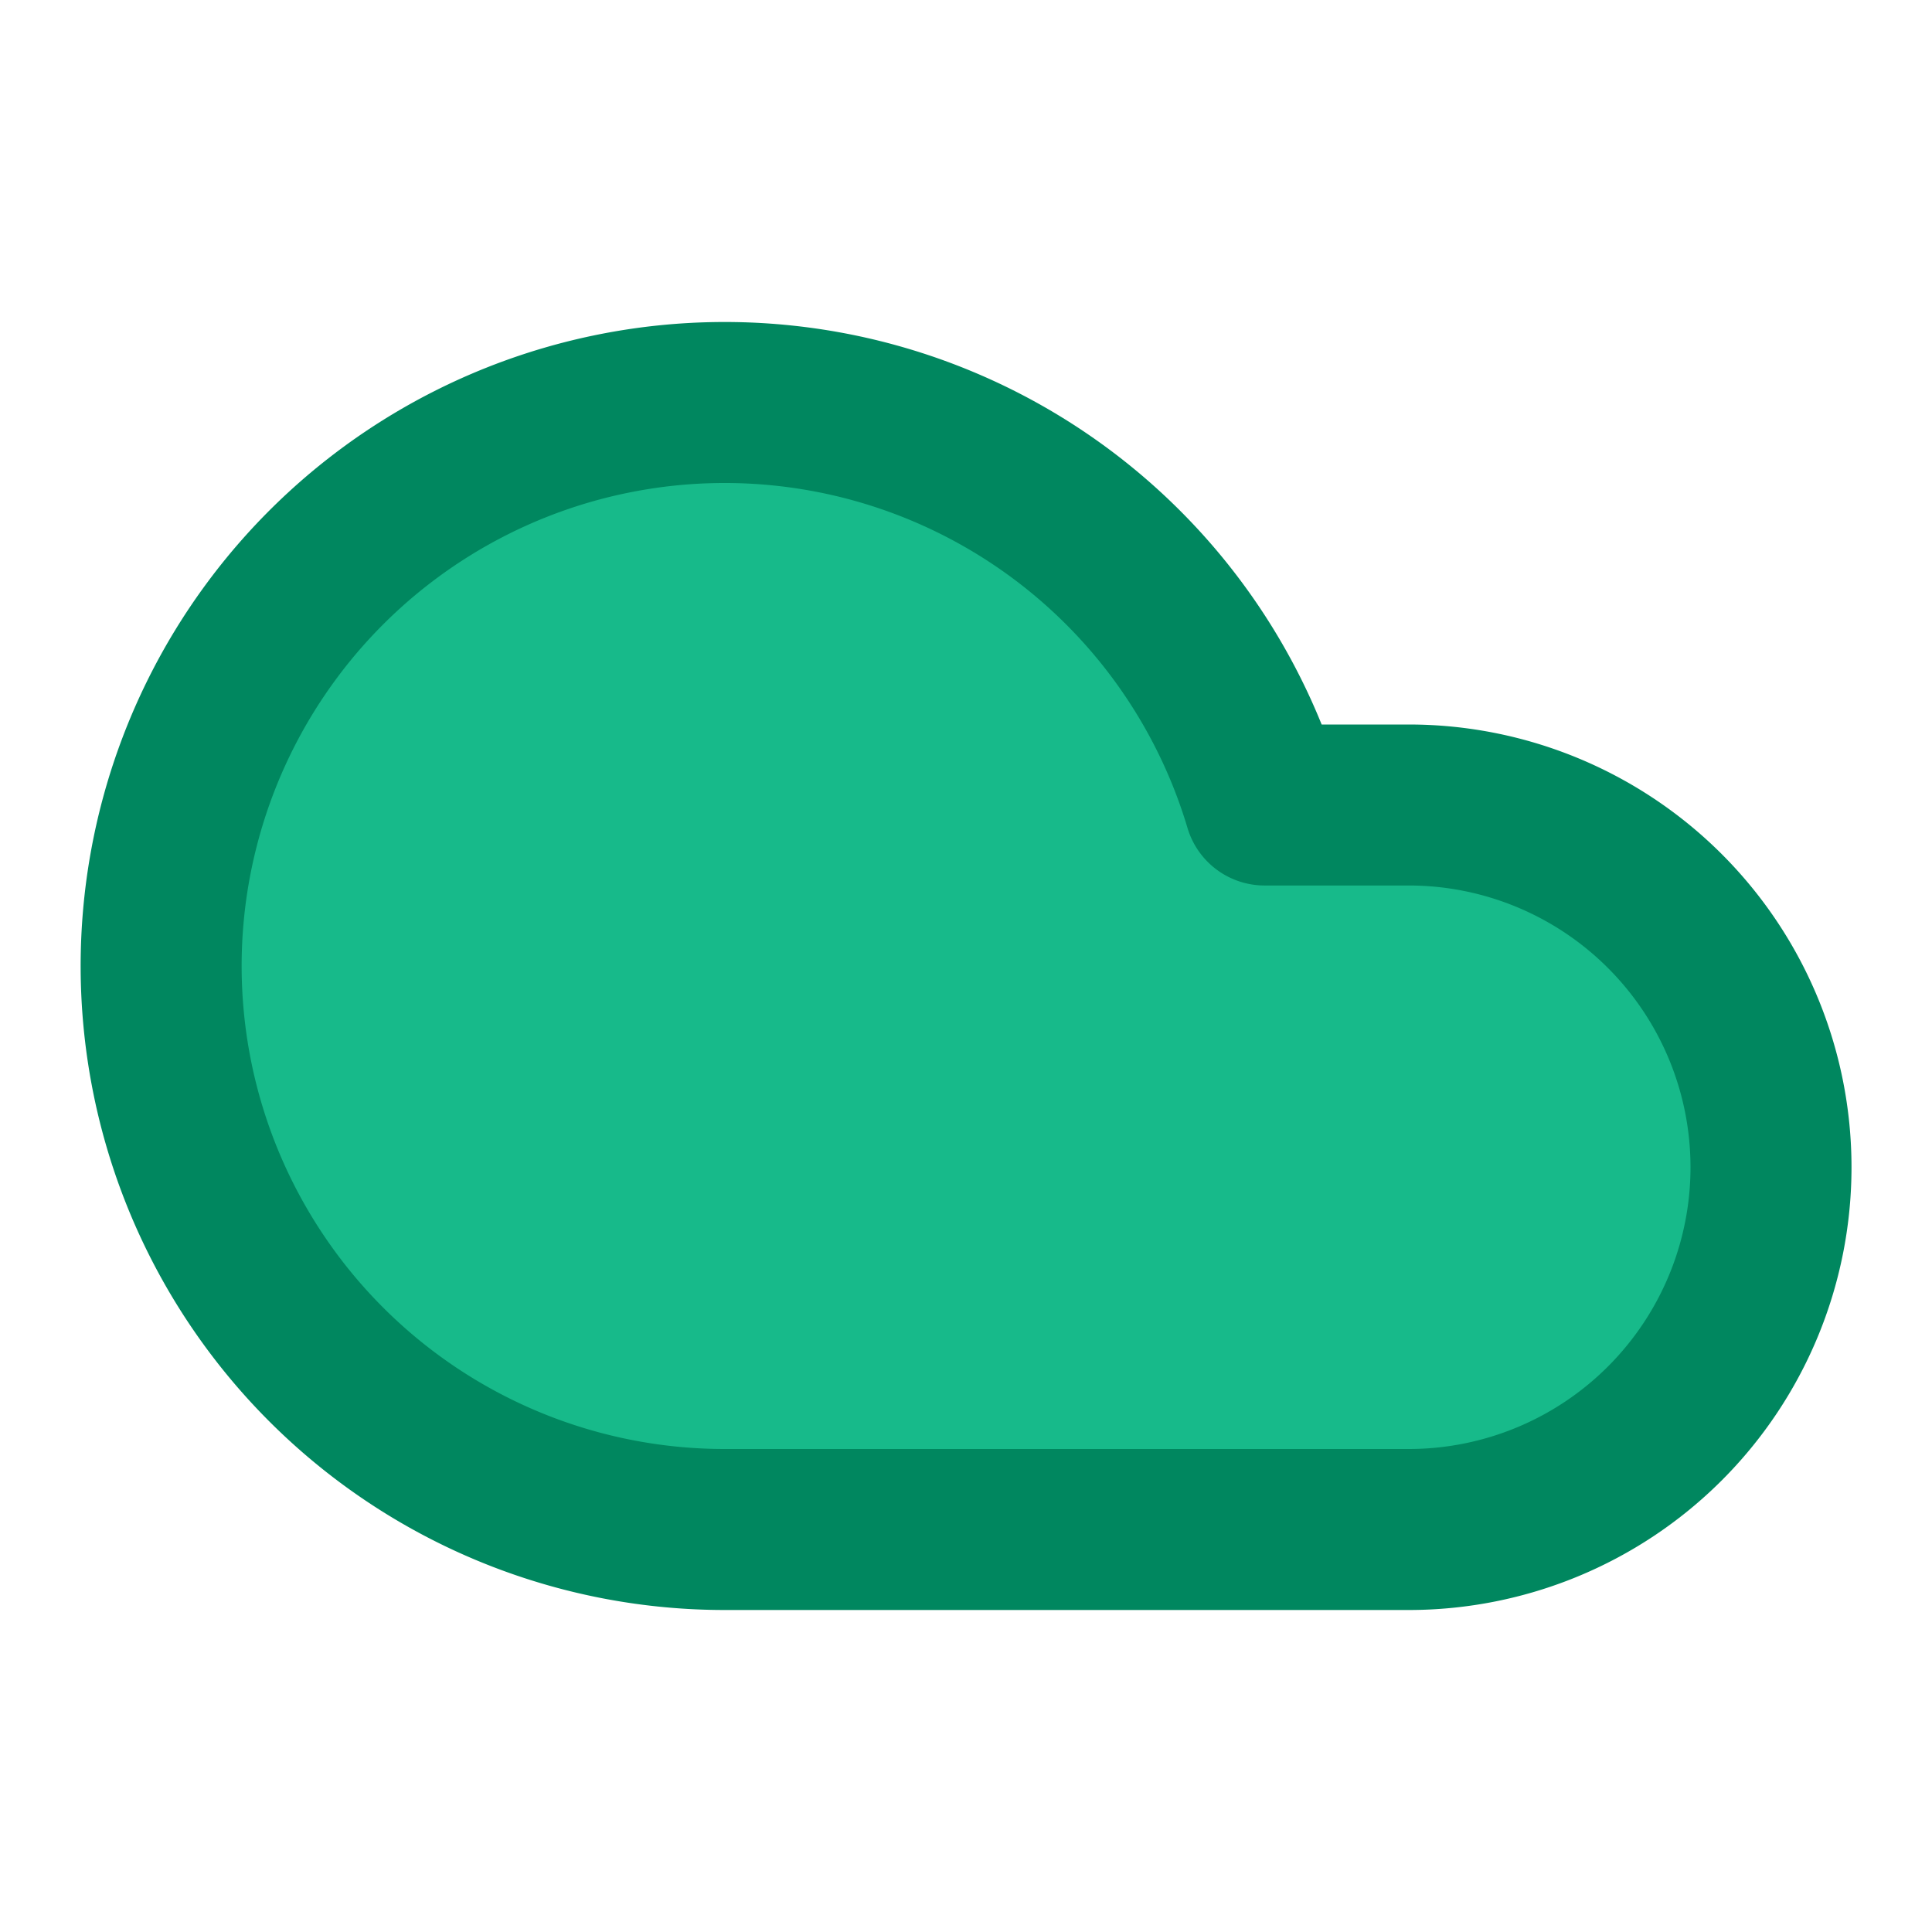 <svg xmlns="http://www.w3.org/2000/svg" width="100" height="100" viewBox="0 0 24 24" fill="#17BA8A" stroke="#00875f" stroke-width="2" stroke-linecap="round" stroke-linejoin="round" class="lucide lucide-cloud">
    <path d="M17.5 19H9a7 7 0 1 1 6.71-9h1.79a4.5 4.5 0 1 1 0 9Z"/>
</svg>
